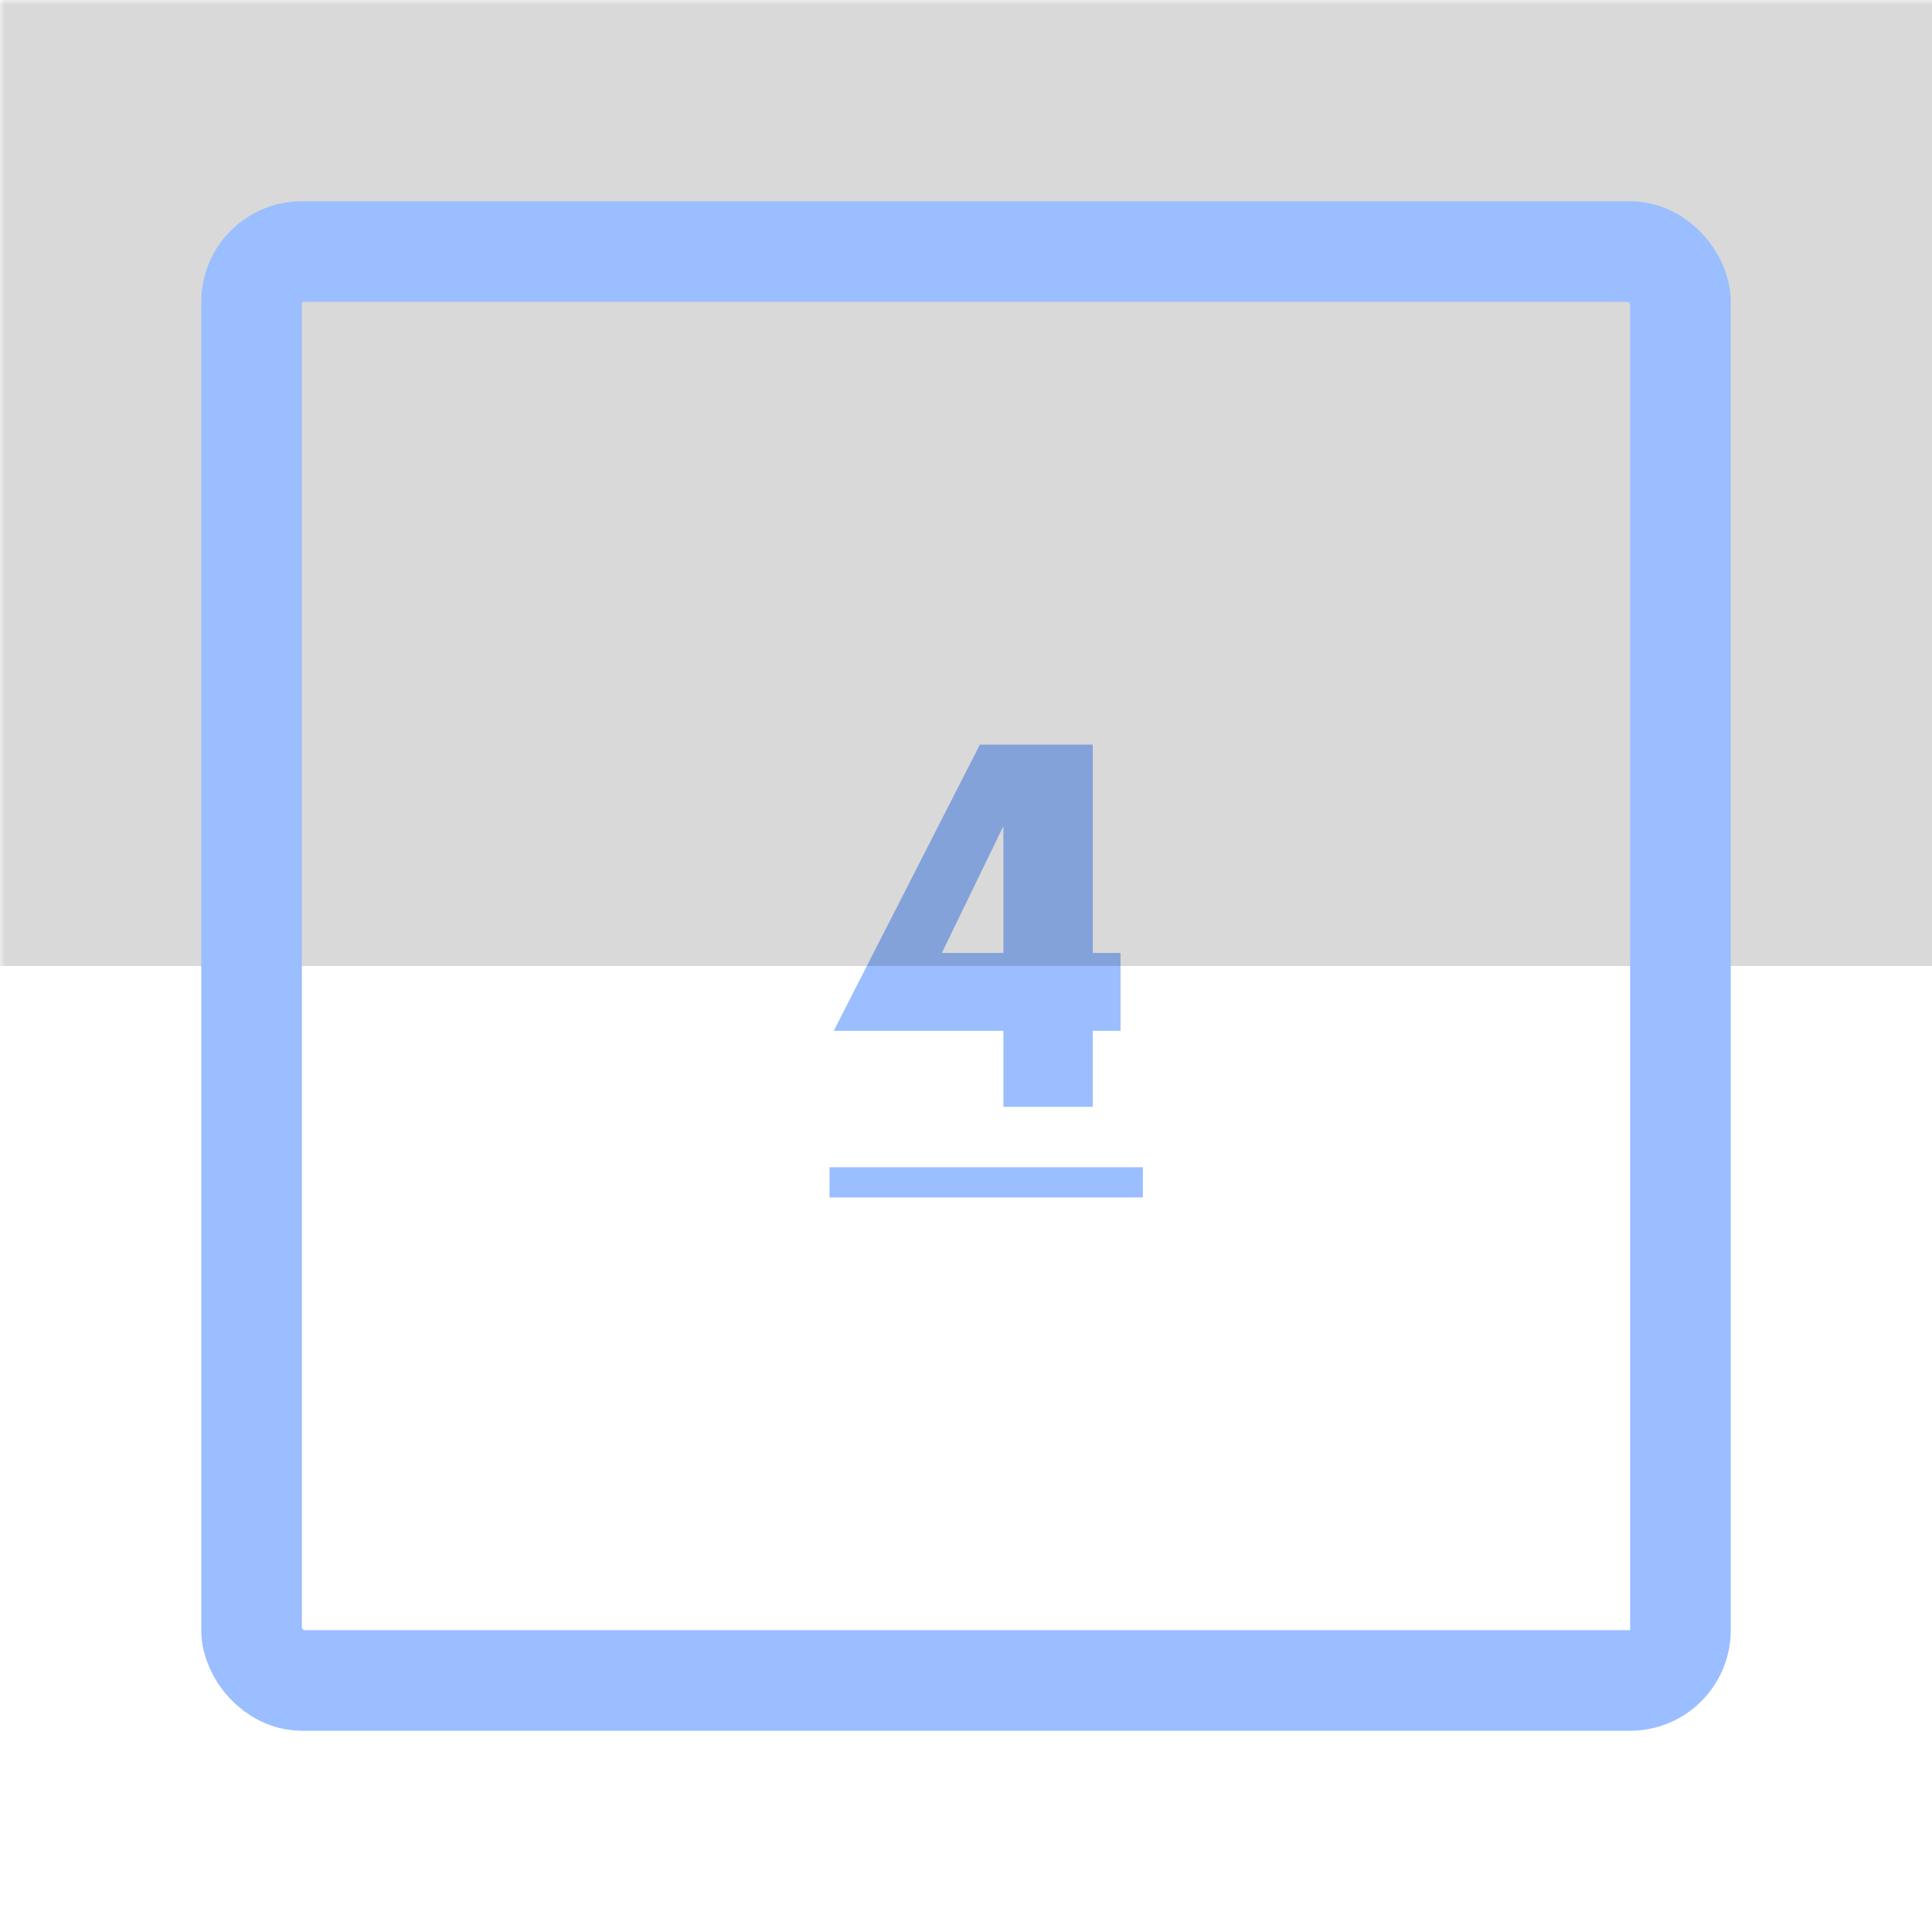 <svg xmlns="http://www.w3.org/2000/svg" width="192" height="192" fill="none">
  <rect width="100%" height="100%" fill="#fff" />
  <mask id="a" width="100%" height="100%" maskUnits=" userSpaceOnUse" style="mask-type:luminance">
    <rect width="100%" height="100%" fill="#fff" />
  </mask>
  <g mask="url(#a)">
    <path fill="#9ABEFF"
      d="M111.357 94.7h-2.759V74h-11.22l-14.52 28.44h16.86V110h8.88v-7.56h2.759V94.7Zm-17.76 0 6.12-12.6v12.6h-6.12ZM82.438 116h31.139v3h-31.14v-3Z" />
    <path fill="#000" fill-opacity=".15" d="M-2-2h196v98H-2z" />
  </g>
  <rect width="142" height="142" x="25" y="25" stroke="#9ABEFF" stroke-width="10" rx="5" />
</svg>
